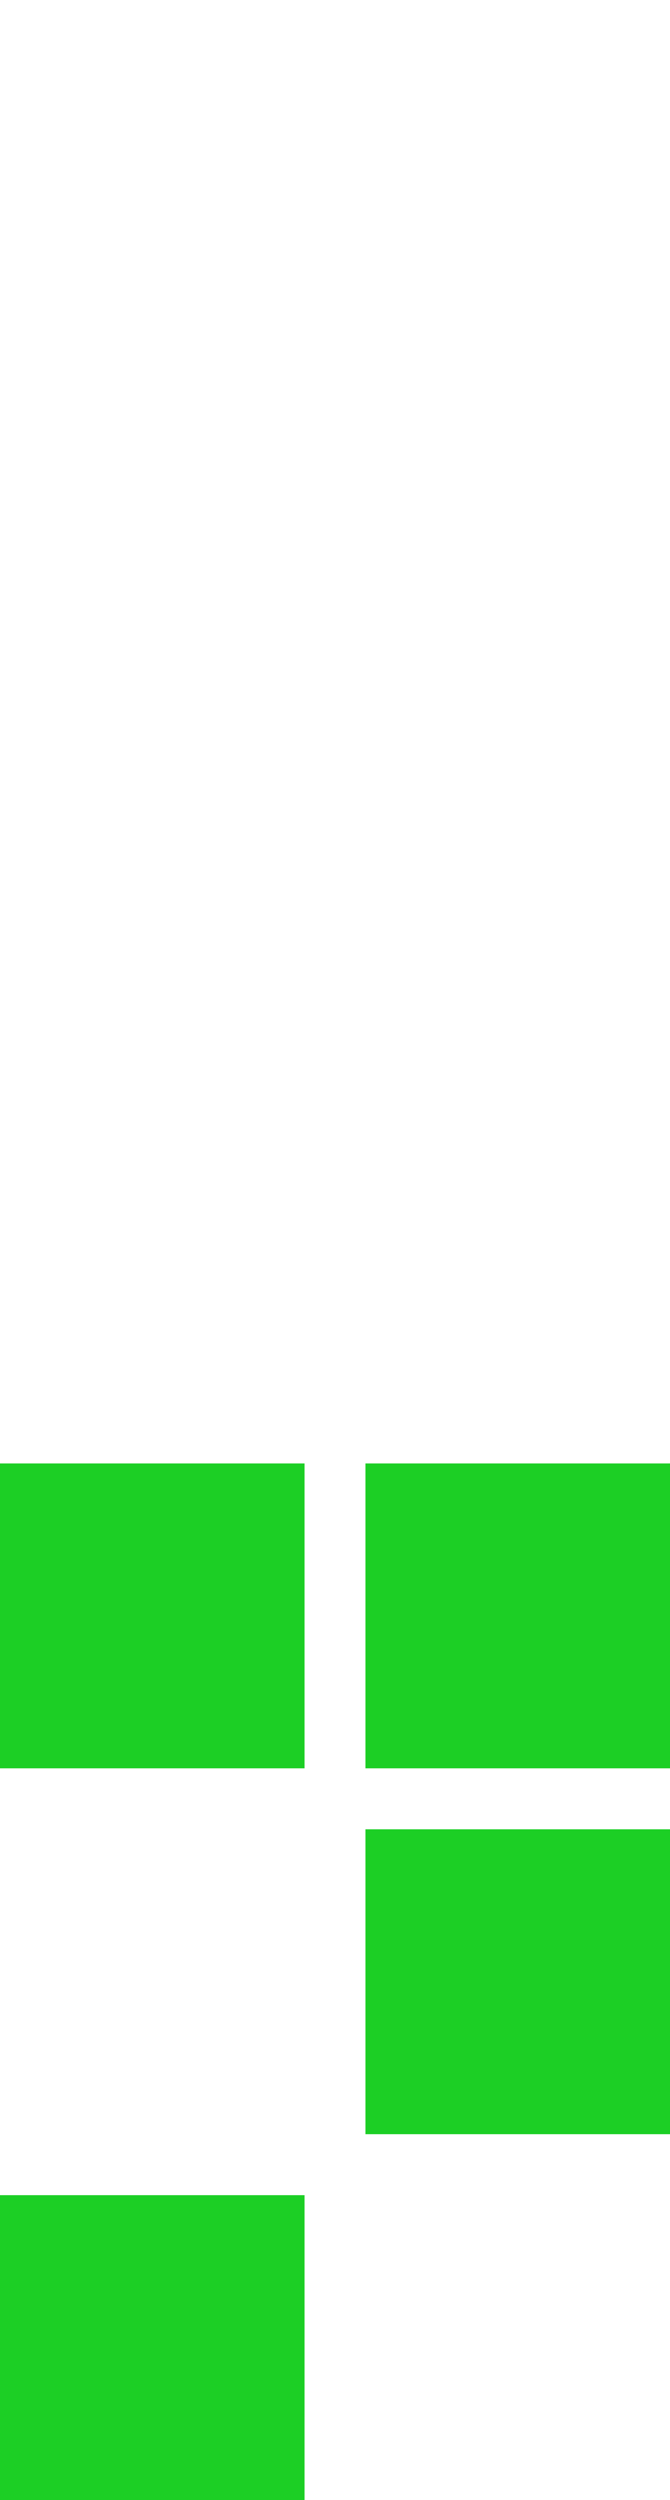 <?xml version="1.0" encoding="UTF-8"?>
<svg width="11px" height="41px" viewBox="0 0 11 41" version="1.1" xmlns="http://www.w3.org/2000/svg" xmlns:xlink="http://www.w3.org/1999/xlink">
    <title>Group 4</title>
    <g id="Layouts" stroke="none" stroke-width="1" fill="none" fill-rule="evenodd">
        <g id="Rewards" transform="translate(-378, -272)" fill="#1CCF25" fill-rule="nonzero">
            <g id="Group-4" transform="translate(378, 272)">
                <path d="M11,29 L11,24 L6,24 L6,29 L11,29 Z M5,29 L5,24 L0,24 L0,29 L5,29 Z M11,35 L11,30 L6,30 L6,35 L11,35 Z M5,41 L5,36 L0,36 L0,41 L5,41 Z" id=","></path>
                <path d="M11,11 L11,6 L6,6 L6,11 L11,11 Z M5,11 L5,6 L0,6 L0,11 L5,11 Z M11,17 L11,12 L6,12 L6,17 L11,17 Z M5,23 L5,18 L0,18 L0,23 L5,23 Z" id=",-copy" fill-opacity="0"></path>
                <polygon id=",-copy-2" fill-opacity="0" points="5 5 5 0 0 0 0 5"></polygon>
            </g>
        </g>
    </g>
</svg>